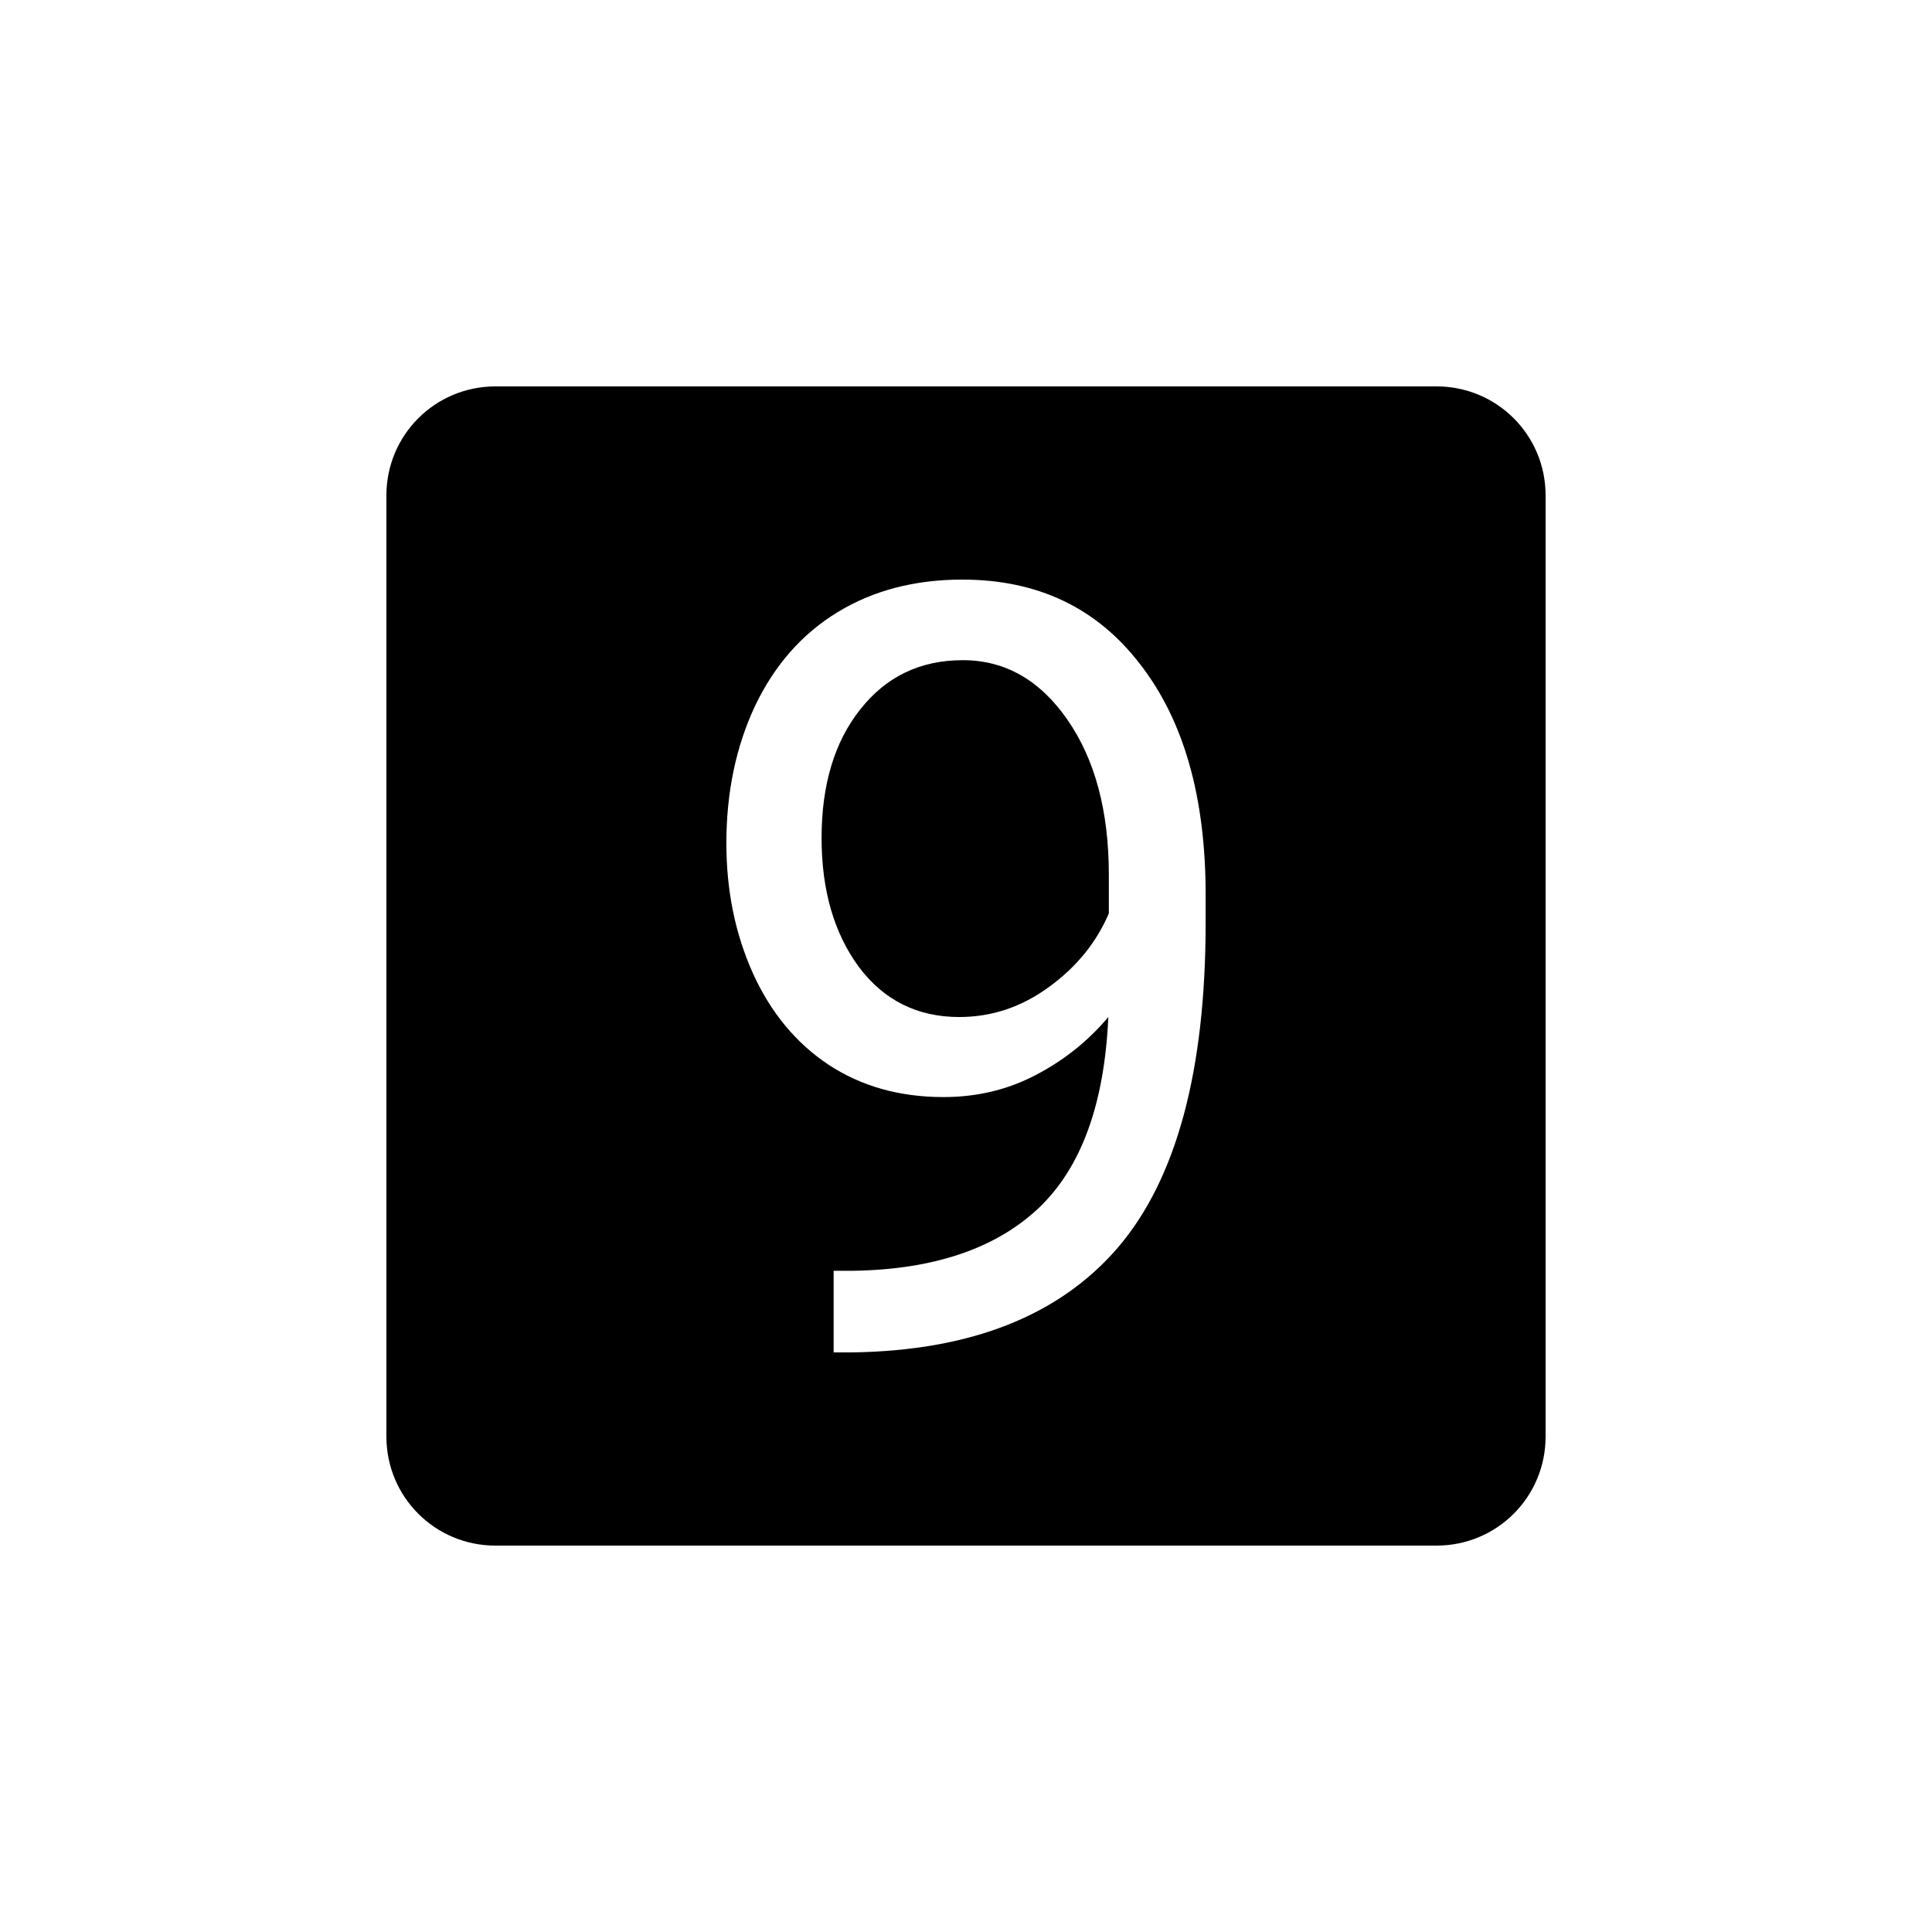 <?xml version="1.0" encoding="UTF-8" standalone="no"?>
<svg
   width="1000"
   height="1000"
   viewBox="0 0 264.583 264.583"
   version="1.1"
   id="svg221"
   inkscape:version="1.1.1 (3bf5ae0d25, 2021-09-20, custom)"
   sodipodi:docname="9.svg"
   xmlns:inkscape="http://www.inkscape.org/namespaces/inkscape"
   xmlns:sodipodi="http://sodipodi.sourceforge.net/DTD/sodipodi-0.dtd"
   xmlns="http://www.w3.org/2000/svg"
   xmlns:svg="http://www.w3.org/2000/svg"
   xmlns:rdf="http://www.w3.org/1999/02/22-rdf-syntax-ns#"
   xmlns:cc="http://creativecommons.org/ns#"
   xmlns:dc="http://purl.org/dc/elements/1.1/">
  <defs
     id="defs215" />
  <sodipodi:namedview
     id="base"
     pagecolor="#ffffff"
     bordercolor="#666666"
     borderopacity="1.0"
     inkscape:pageopacity="0.0"
     inkscape:pageshadow="2"
     inkscape:zoom="0.24748737"
     inkscape:cx="573.76665"
     inkscape:cy="325.26912"
     inkscape:document-units="mm"
     inkscape:current-layer="layer1"
     inkscape:document-rotation="0"
     showgrid="false"
     units="px"
     showguides="true"
     inkscape:guide-bbox="true"
     inkscape:window-width="605"
     inkscape:window-height="728"
     inkscape:window-x="752"
     inkscape:window-y="32"
     inkscape:window-maximized="0"
     inkscape:pagecheckerboard="0"
     inkscape:snap-intersection-paths="true"
     inkscape:snap-bbox="true"
     inkscape:bbox-nodes="true"
     inkscape:snap-nodes="false">
    <sodipodi:guide
       position="-5.0862631e-06,52.917"
       orientation="0,-1"
       id="guide1048" />
    <sodipodi:guide
       position="-5.0862631e-06,211.667"
       orientation="0,-1"
       id="guide144" />
    <sodipodi:guide
       position="211.667,269.387"
       orientation="1,0"
       id="guide146" />
    <sodipodi:guide
       position="52.917,269.387"
       orientation="1,0"
       id="guide148" />
  </sodipodi:namedview>
  <g
     inkscape:label="Layer 1"
     inkscape:groupmode="layer"
     id="layer1">
    <path
       id="rect12-1-6-31-2-9-0"
       style="display:inline;fill:#000000;fill-opacity:1;stroke:none;stroke-width:0.303"
       d="m 67.851,52.917 c -8.274,0 -14.934,6.661 -14.934,14.934 v 128.882 c 0,8.274 6.661,14.934 14.934,14.934 H 196.732 c 8.274,0 14.934,-6.661 14.934,-14.934 V 67.851 c 0,-8.274 -6.661,-14.934 -14.934,-14.934 z m 63.938,26.458 c 10.318,0 18.439,3.869 24.363,11.608 5.971,7.691 8.957,18.2 8.957,31.527 v 3.869 c 0,20.302 -4.013,35.135 -12.038,44.497 -8.025,9.315 -20.135,14.092 -36.328,14.331 h -2.579 V 174.03 h 2.795 c 10.939,-0.191 19.347,-3.034 25.222,-8.527 5.876,-5.541 9.075,-14.283 9.601,-26.225 -2.77,3.296 -6.09,5.947 -9.959,7.953 -3.821,2.006 -8.026,3.01 -12.612,3.01 -6.019,0 -11.273,-1.481 -15.763,-4.443 -4.443,-2.962 -7.882,-7.117 -10.319,-12.468 -2.436,-5.398 -3.654,-11.345 -3.654,-17.842 0,-6.974 1.314,-13.256 3.941,-18.845 2.675,-5.589 6.449,-9.864 11.321,-12.826 4.873,-2.962 10.557,-4.443 17.053,-4.443 z m 0.072,11.035 c -5.828,0 -10.51,2.245 -14.045,6.735 -3.535,4.443 -5.303,10.318 -5.303,17.627 0,7.118 1.696,12.993 5.088,17.627 3.439,4.586 8.026,6.879 13.758,6.879 4.443,0 8.526,-1.362 12.253,-4.084 3.774,-2.723 6.521,-6.091 8.24,-10.103 v -5.302 c 0,-8.694 -1.887,-15.764 -5.66,-21.21 -3.774,-5.446 -8.551,-8.168 -14.331,-8.168 z" />
  </g>
</svg>
